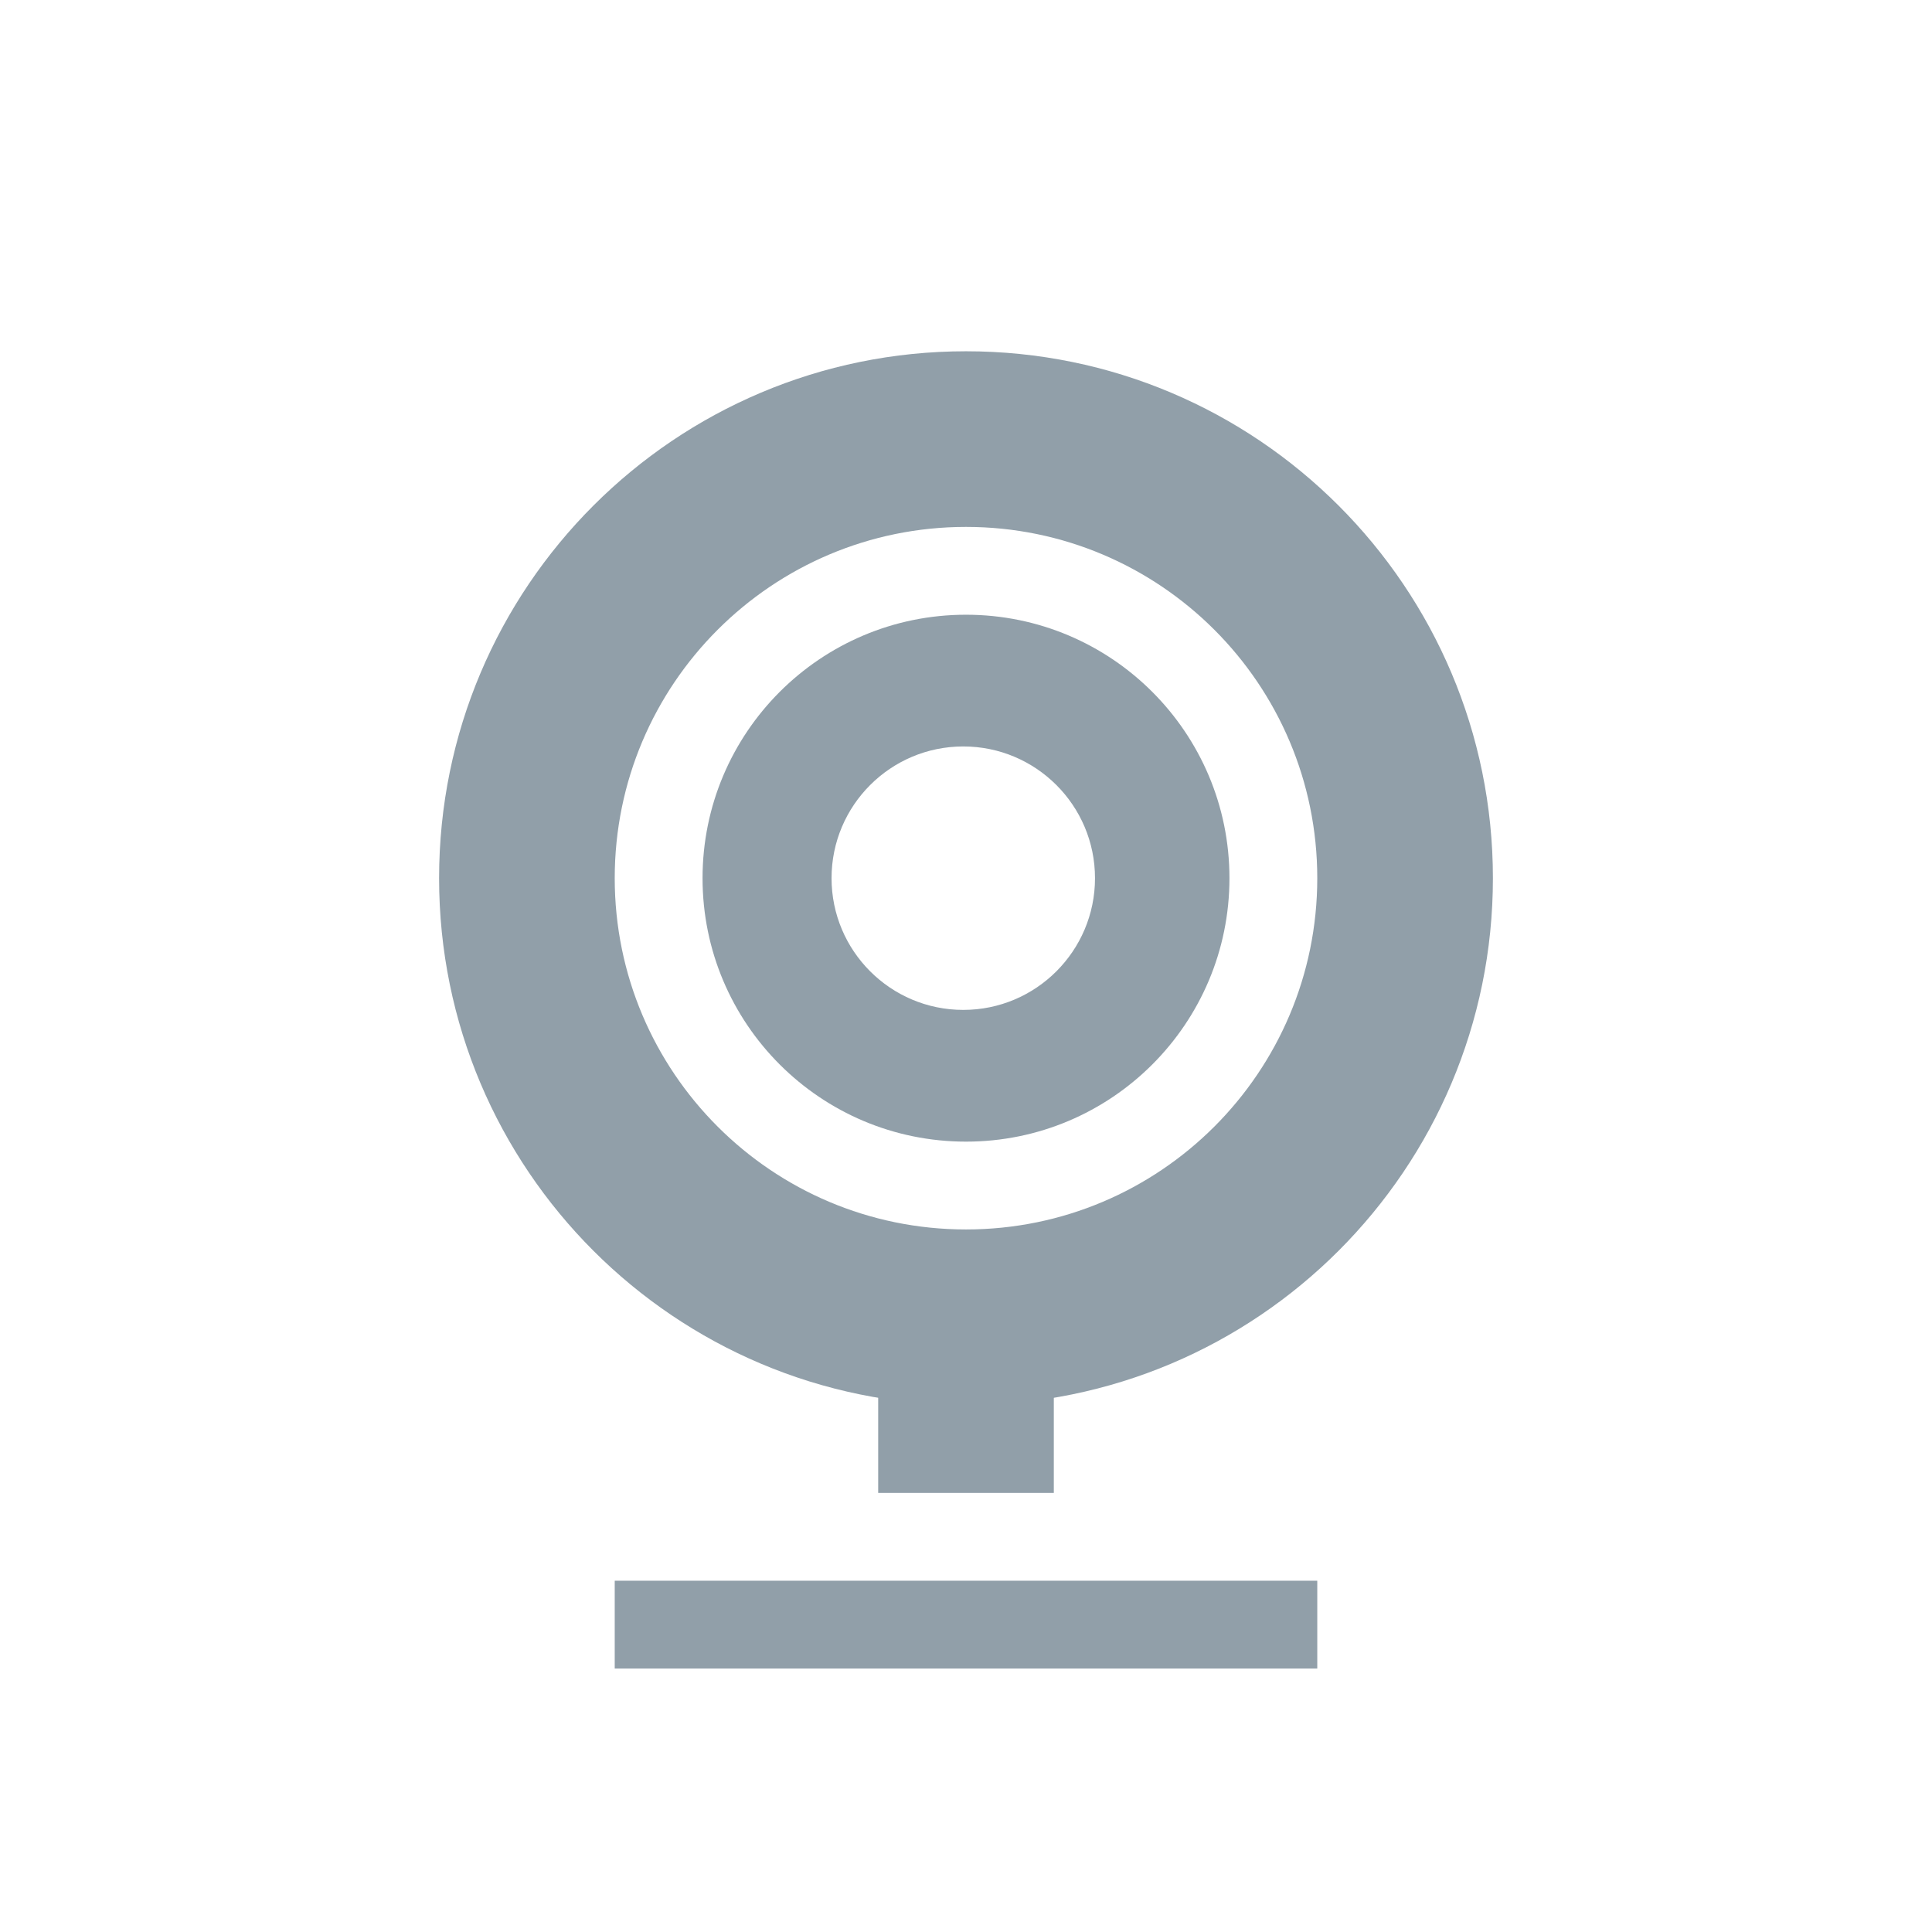 <?xml version="1.0" encoding="UTF-8" standalone="no"?>
<!-- Created with Inkscape (http://www.inkscape.org/) -->

<svg
   xmlns:dc="http://purl.org/dc/elements/1.1/"
   xmlns:cc="http://creativecommons.org/ns#"
   xmlns:rdf="http://www.w3.org/1999/02/22-rdf-syntax-ns#"
   xmlns:svg="http://www.w3.org/2000/svg"
   xmlns="http://www.w3.org/2000/svg"
   xmlns:sodipodi="http://sodipodi.sourceforge.net/DTD/sodipodi-0.dtd"
   xmlns:inkscape="http://www.inkscape.org/namespaces/inkscape"
   width="22"
   height="22"
   id="svg2990"
   version="1.1"
   inkscape:version="0.48.4 r9939"
   sodipodi:docname="camera-web.svg">
  <defs
     id="defs2992" />
  <sodipodi:namedview
     id="base"
     pagecolor="#ffffff"
     bordercolor="#666666"
     borderopacity="1.0"
     inkscape:pageopacity="0.0"
     inkscape:pageshadow="2"
     inkscape:zoom="11.098901"
     inkscape:cx="-8.9627595"
     inkscape:cy="4.0881535"
     inkscape:current-layer="layer1"
     showgrid="true"
     inkscape:grid-bbox="true"
     inkscape:document-units="px"
     inkscape:window-width="1366"
     inkscape:window-height="712"
     inkscape:window-x="0"
     inkscape:window-y="27"
     inkscape:window-maximized="1">
    <inkscape:grid
       type="xygrid"
       id="grid3016"
       empspacing="5"
       visible="true"
       enabled="true"
       snapvisiblegridlinesonly="true" />
  </sodipodi:namedview>
  <g
     id="layer1"
     inkscape:label="Layer 1"
     inkscape:groupmode="layer"
     transform="translate(0,6)">
    <path
       inkscape:connector-curvature="0"
       style="fill:#919fa9;fill-opacity:1;stroke:none"
       d="m 10,9 0,2 2,0 0,-2 z m -3,3 0,1 L 15,13 15,12 z"
       id="rect3104"
       sodipodi:nodetypes="cccccccccc" />
    <path
       style="fill:#919fa9;fill-opacity:1;stroke:none"
       d="m 11,-2 c -3.314,0 -6,2.686 -6,6 0,3.314 2.686,6 6,6 3.314,0 6,-2.686 6,-6 0,-3.314 -2.686,-6 -6,-6 z m 0,2 c 2.209,0 4,1.791 4,4 0,2.209 -1.791,4 -4,4 C 8.791,8 7,6.209 7,4 7,1.791 8.791,0 11,0 z"
       id="path3106"
       inkscape:connector-curvature="0" />
    <path
       style="fill:#919fa9;fill-opacity:1;stroke:none"
       d="M 11,1 C 9.343,1 8,2.343 8,4 8,5.657 9.343,7 11,7 12.657,7 14,5.657 14,4 14,2.343 12.657,1 11,1 z m -0.031,1.5 c 0.828,0 1.5,0.672 1.5,1.5 0,0.828 -0.672,1.5 -1.5,1.5 -0.828,0 -1.5,-0.672 -1.5,-1.5 0,-0.828 0.672,-1.5 1.5,-1.5 z"
       id="path3111"
       inkscape:connector-curvature="0" />
  </g>
</svg>

